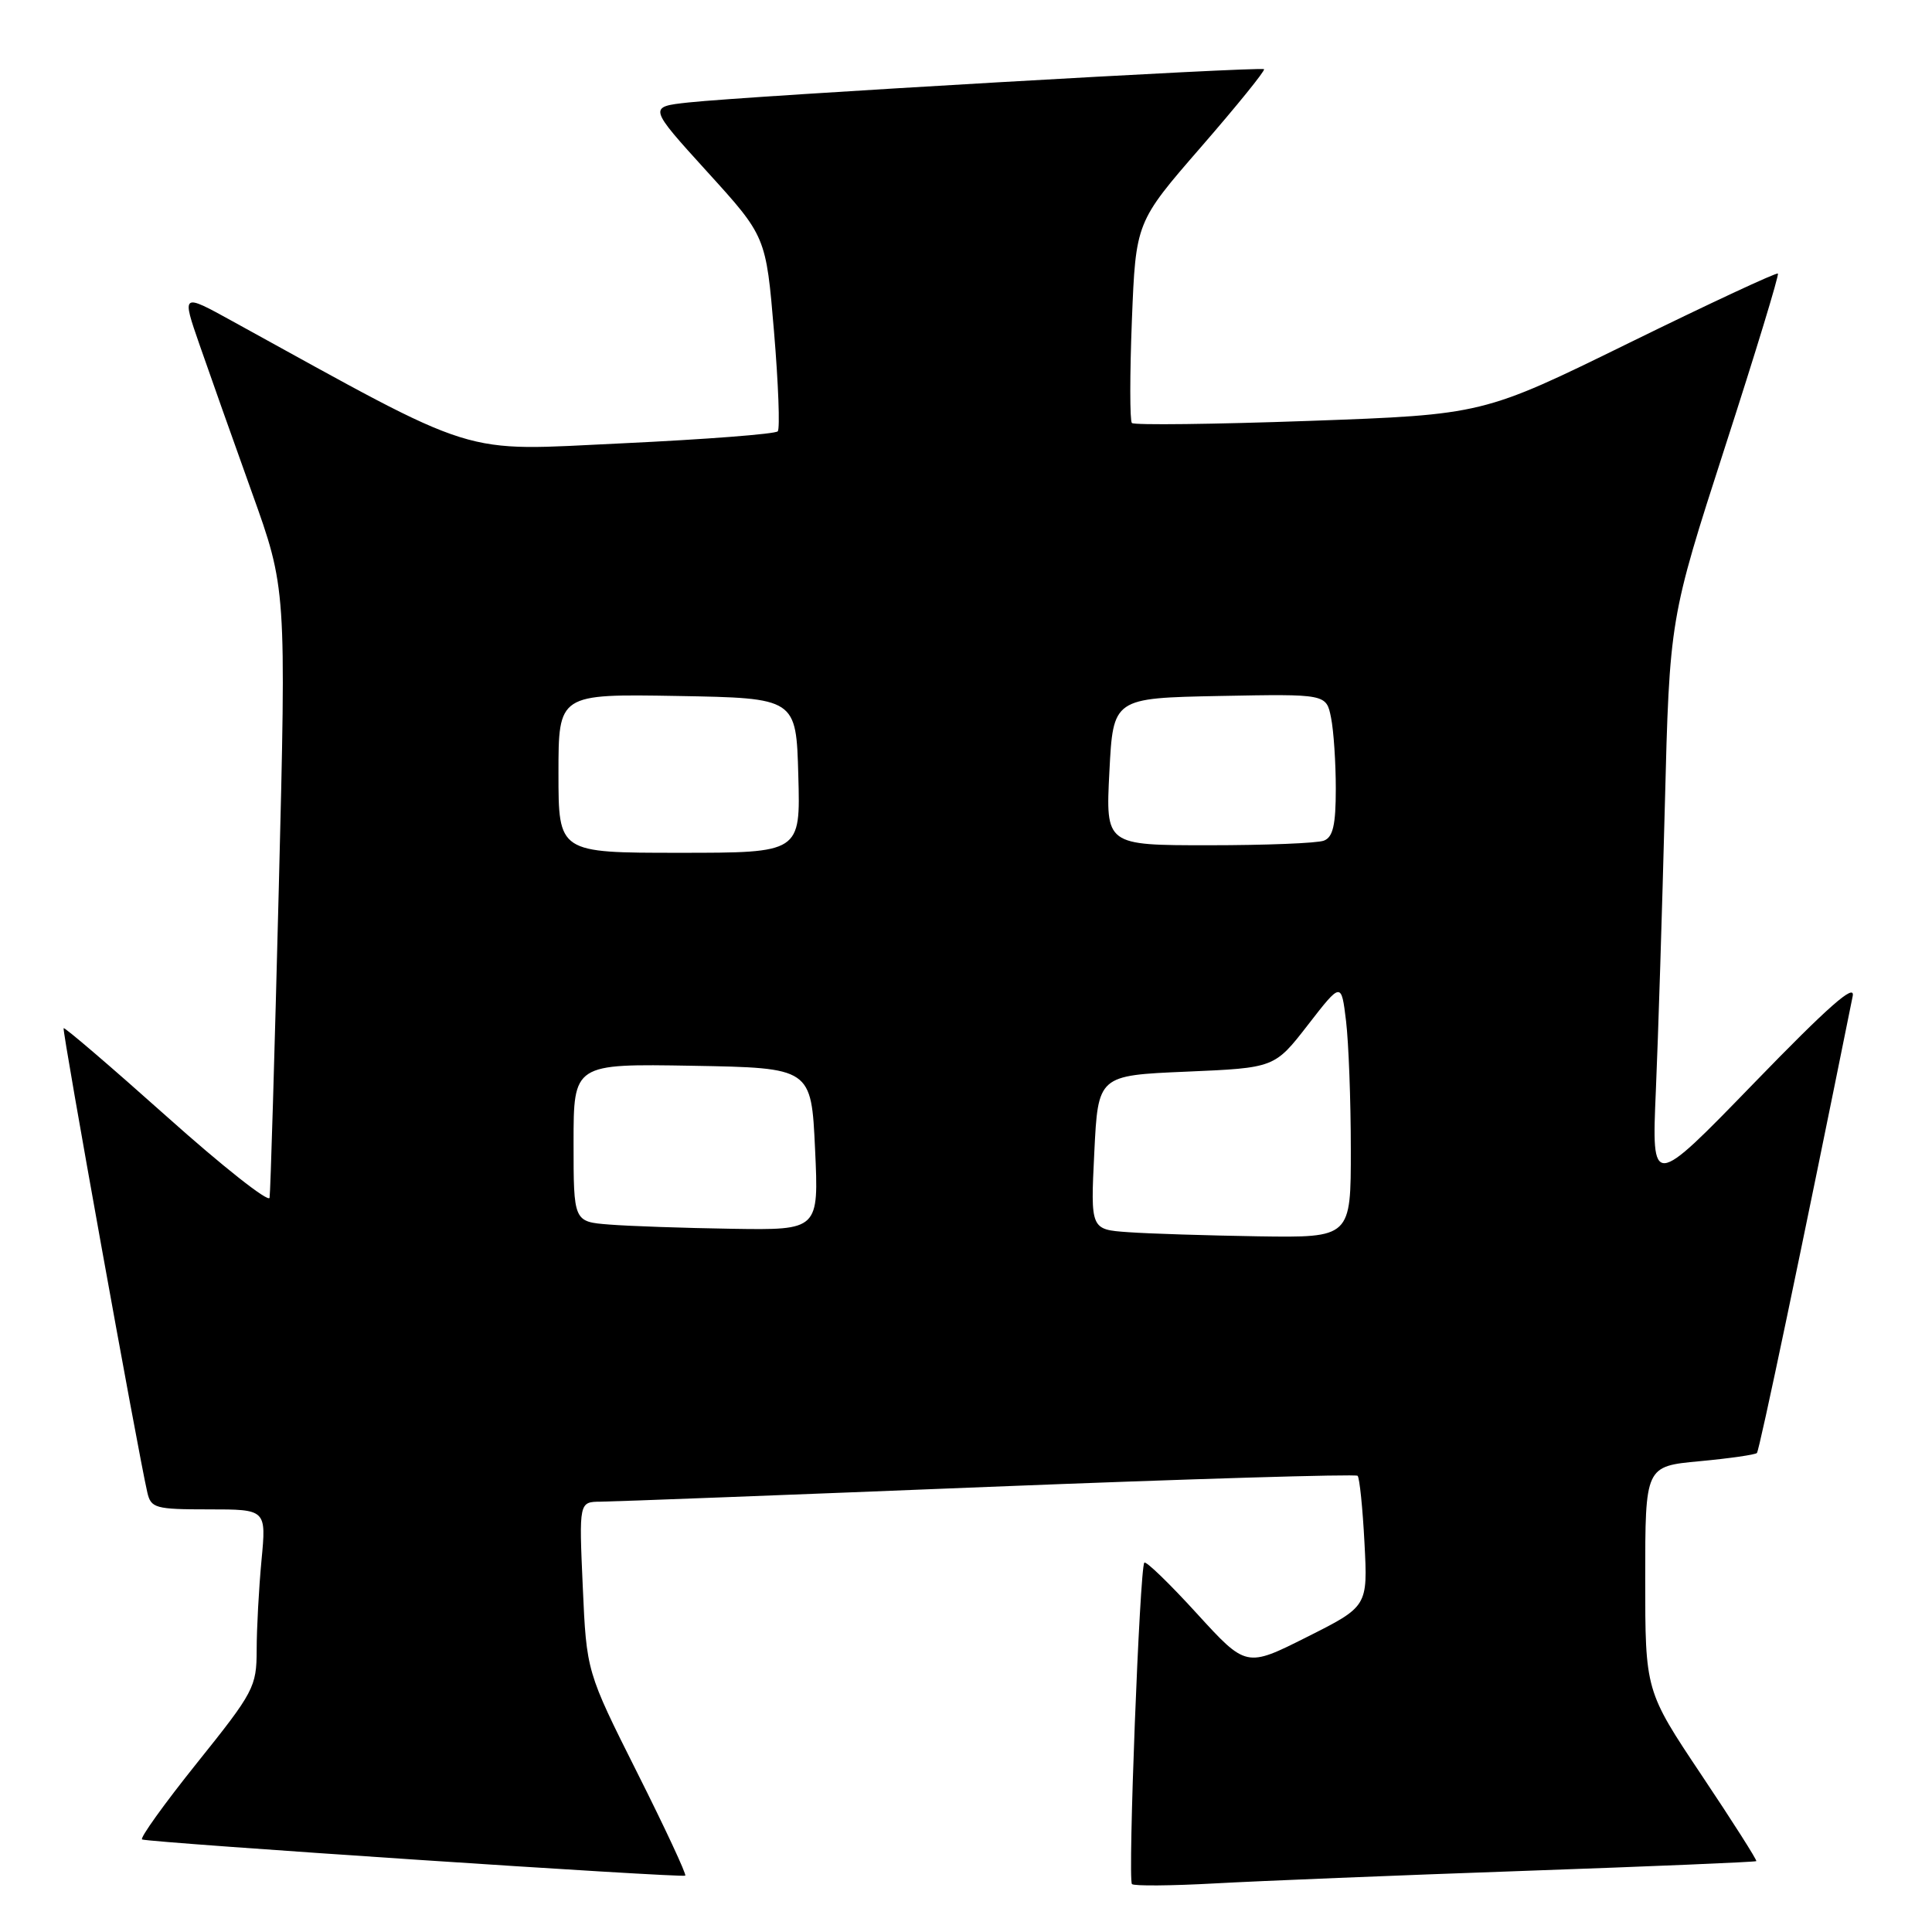 <?xml version="1.0" encoding="UTF-8" standalone="no"?>
<!DOCTYPE svg PUBLIC "-//W3C//DTD SVG 1.1//EN" "http://www.w3.org/Graphics/SVG/1.1/DTD/svg11.dtd" >
<svg xmlns="http://www.w3.org/2000/svg" xmlns:xlink="http://www.w3.org/1999/xlink" version="1.1" viewBox="0 0 256 256">
 <g >
 <path fill="currentColor"
d=" M 202.00 247.90 C 218.78 247.31 232.60 246.73 232.72 246.61 C 232.84 246.49 229.58 241.36 225.47 235.22 C 218.00 224.04 218.00 224.04 218.00 209.16 C 218.00 194.29 218.00 194.29 225.19 193.62 C 229.15 193.25 232.57 192.76 232.80 192.53 C 233.13 192.21 238.82 165.07 245.49 132.00 C 245.86 130.19 242.25 133.37 232.43 143.50 C 218.85 157.50 218.85 157.50 219.41 144.50 C 219.72 137.35 220.25 120.36 220.60 106.74 C 221.23 81.97 221.23 81.97 228.56 59.27 C 232.60 46.78 235.76 36.42 235.58 36.25 C 235.40 36.07 226.54 40.20 215.88 45.43 C 196.50 54.94 196.50 54.94 173.50 55.77 C 160.85 56.22 150.27 56.35 149.98 56.05 C 149.70 55.75 149.70 49.63 149.98 42.46 C 150.50 29.43 150.50 29.43 159.16 19.46 C 163.92 13.98 167.67 9.35 167.49 9.17 C 167.12 8.79 99.13 12.72 91.20 13.58 C 85.90 14.16 85.90 14.16 93.70 22.75 C 101.50 31.33 101.50 31.33 102.56 43.92 C 103.14 50.84 103.36 56.79 103.06 57.15 C 102.75 57.51 93.50 58.22 82.50 58.74 C 60.55 59.77 64.09 60.88 30.78 42.55 C 24.07 38.85 24.07 38.85 26.44 45.68 C 27.74 49.43 30.86 58.23 33.37 65.23 C 37.94 77.96 37.94 77.96 36.94 117.73 C 36.39 139.60 35.84 158.05 35.72 158.71 C 35.60 159.38 29.47 154.54 22.10 147.95 C 14.72 141.36 8.57 136.09 8.43 136.24 C 8.20 136.47 18.25 192.23 19.52 197.75 C 20.00 199.84 20.58 200.00 27.66 200.00 C 35.29 200.00 35.29 200.00 34.65 206.75 C 34.30 210.46 34.01 215.81 34.01 218.63 C 34.00 223.53 33.65 224.19 26.08 233.63 C 21.73 239.06 18.47 243.61 18.83 243.74 C 20.05 244.17 90.47 248.86 90.80 248.53 C 90.98 248.36 88.11 242.20 84.42 234.86 C 77.72 221.50 77.72 221.50 77.22 210.25 C 76.72 199.00 76.72 199.00 79.61 198.98 C 81.20 198.97 104.31 198.09 130.96 197.02 C 157.61 195.96 179.63 195.30 179.89 195.55 C 180.15 195.81 180.56 199.81 180.80 204.44 C 181.24 212.86 181.24 212.86 173.18 216.91 C 165.13 220.96 165.13 220.96 158.58 213.79 C 154.99 209.85 151.86 206.82 151.63 207.06 C 151.02 207.72 149.42 249.09 149.99 249.65 C 150.25 249.92 155.20 249.88 160.99 249.56 C 166.77 249.24 185.22 248.49 202.00 247.90 Z  M 149.50 163.27 C 144.50 162.92 144.50 162.92 145.00 152.71 C 145.50 142.50 145.50 142.50 157.20 142.00 C 168.89 141.50 168.89 141.50 173.31 135.80 C 177.73 130.10 177.73 130.10 178.36 135.30 C 178.70 138.16 178.99 145.79 178.99 152.25 C 179.00 164.00 179.00 164.00 166.75 163.82 C 160.01 163.71 152.25 163.47 149.50 163.27 Z  M 80.75 162.26 C 76.00 161.89 76.00 161.89 76.00 151.42 C 76.00 140.95 76.00 140.95 91.75 141.22 C 107.50 141.50 107.50 141.50 108.00 152.25 C 108.50 163.00 108.50 163.00 97.00 162.82 C 90.67 162.72 83.36 162.47 80.75 162.26 Z  M 74.00 102.47 C 74.00 91.95 74.00 91.95 89.75 92.22 C 105.50 92.50 105.50 92.50 105.78 102.75 C 106.07 113.00 106.07 113.00 90.03 113.00 C 74.00 113.00 74.00 113.00 74.00 102.47 Z  M 147.00 102.25 C 147.50 92.50 147.50 92.50 161.62 92.22 C 175.74 91.95 175.74 91.95 176.37 95.10 C 176.72 96.83 177.00 101.07 177.00 104.52 C 177.00 109.31 176.63 110.93 175.42 111.39 C 174.55 111.73 167.69 112.00 160.17 112.00 C 146.50 112.00 146.50 112.00 147.00 102.25 Z "/>
</g>
</svg>